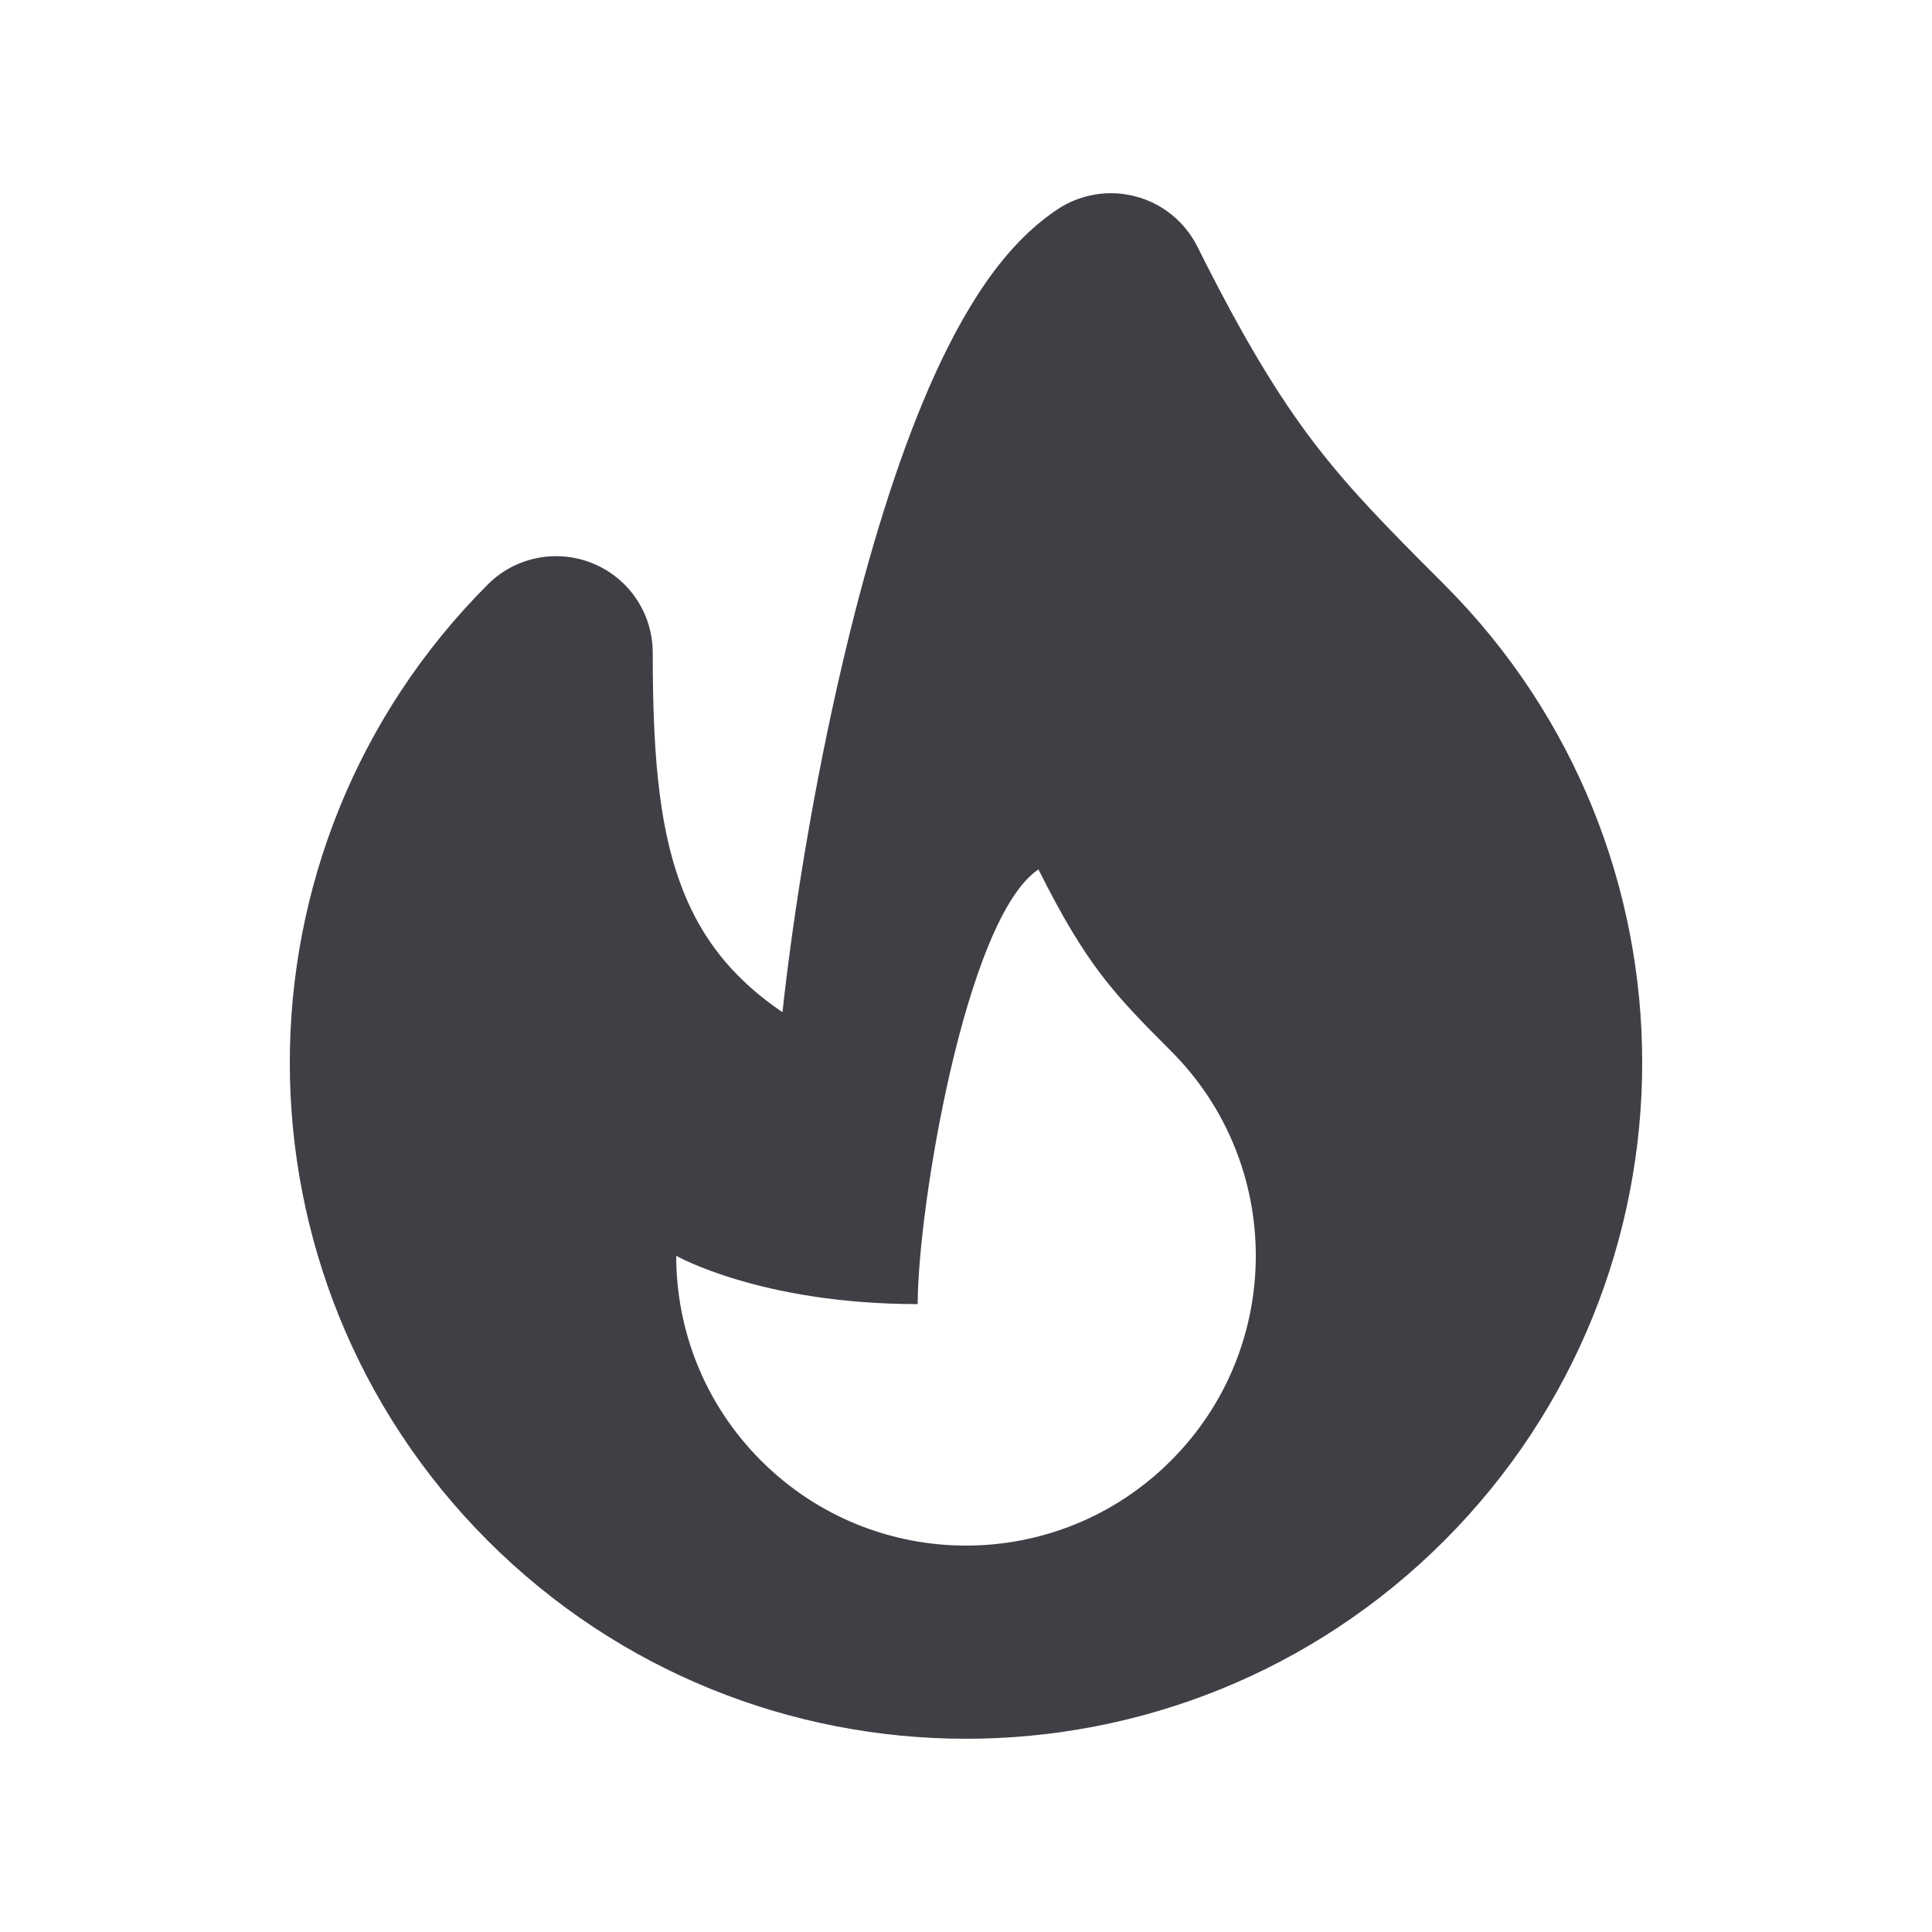 <svg width="62" height="62" viewBox="0 0 62 62" fill="none" xmlns="http://www.w3.org/2000/svg">
<path fill-rule="evenodd" clip-rule="evenodd" d="M36.447 6.305C37.306 6.532 38.025 7.117 38.425 7.914C39.922 10.912 41.041 12.732 42.166 14.207C43.307 15.701 44.51 16.923 46.345 18.755C50.58 22.993 52.7 28.551 52.7 34.1C52.7 39.649 50.58 45.207 46.345 49.445C37.87 57.917 24.131 57.917 15.655 49.445C11.421 45.207 9.3 39.649 9.3 34.1C9.3 28.551 11.421 22.993 15.655 18.755C16.542 17.868 17.875 17.605 19.034 18.085C20.193 18.563 20.947 19.694 20.947 20.947C20.947 24.419 21.164 27.063 22.18 29.174C22.738 30.333 23.61 31.468 25.11 32.482C25.47 29.193 26.127 25.184 27.014 21.384C27.711 18.389 28.579 15.401 29.614 12.908C30.132 11.659 30.718 10.475 31.381 9.449C32.026 8.45 32.857 7.437 33.93 6.721C34.67 6.228 35.588 6.076 36.447 6.305ZM37.575 46.875C33.945 50.508 28.055 50.508 24.425 46.875C22.608 45.061 21.7 42.681 21.7 40.3C21.7 40.3 24.425 41.85 29.45 41.85C29.45 38.75 31 29.45 33.325 27.9C34.875 31 35.762 31.908 37.575 33.725C39.392 35.538 40.3 37.919 40.3 40.3C40.3 42.681 39.392 45.061 37.575 46.875Z" fill="#3F3F46"/>
</svg>
